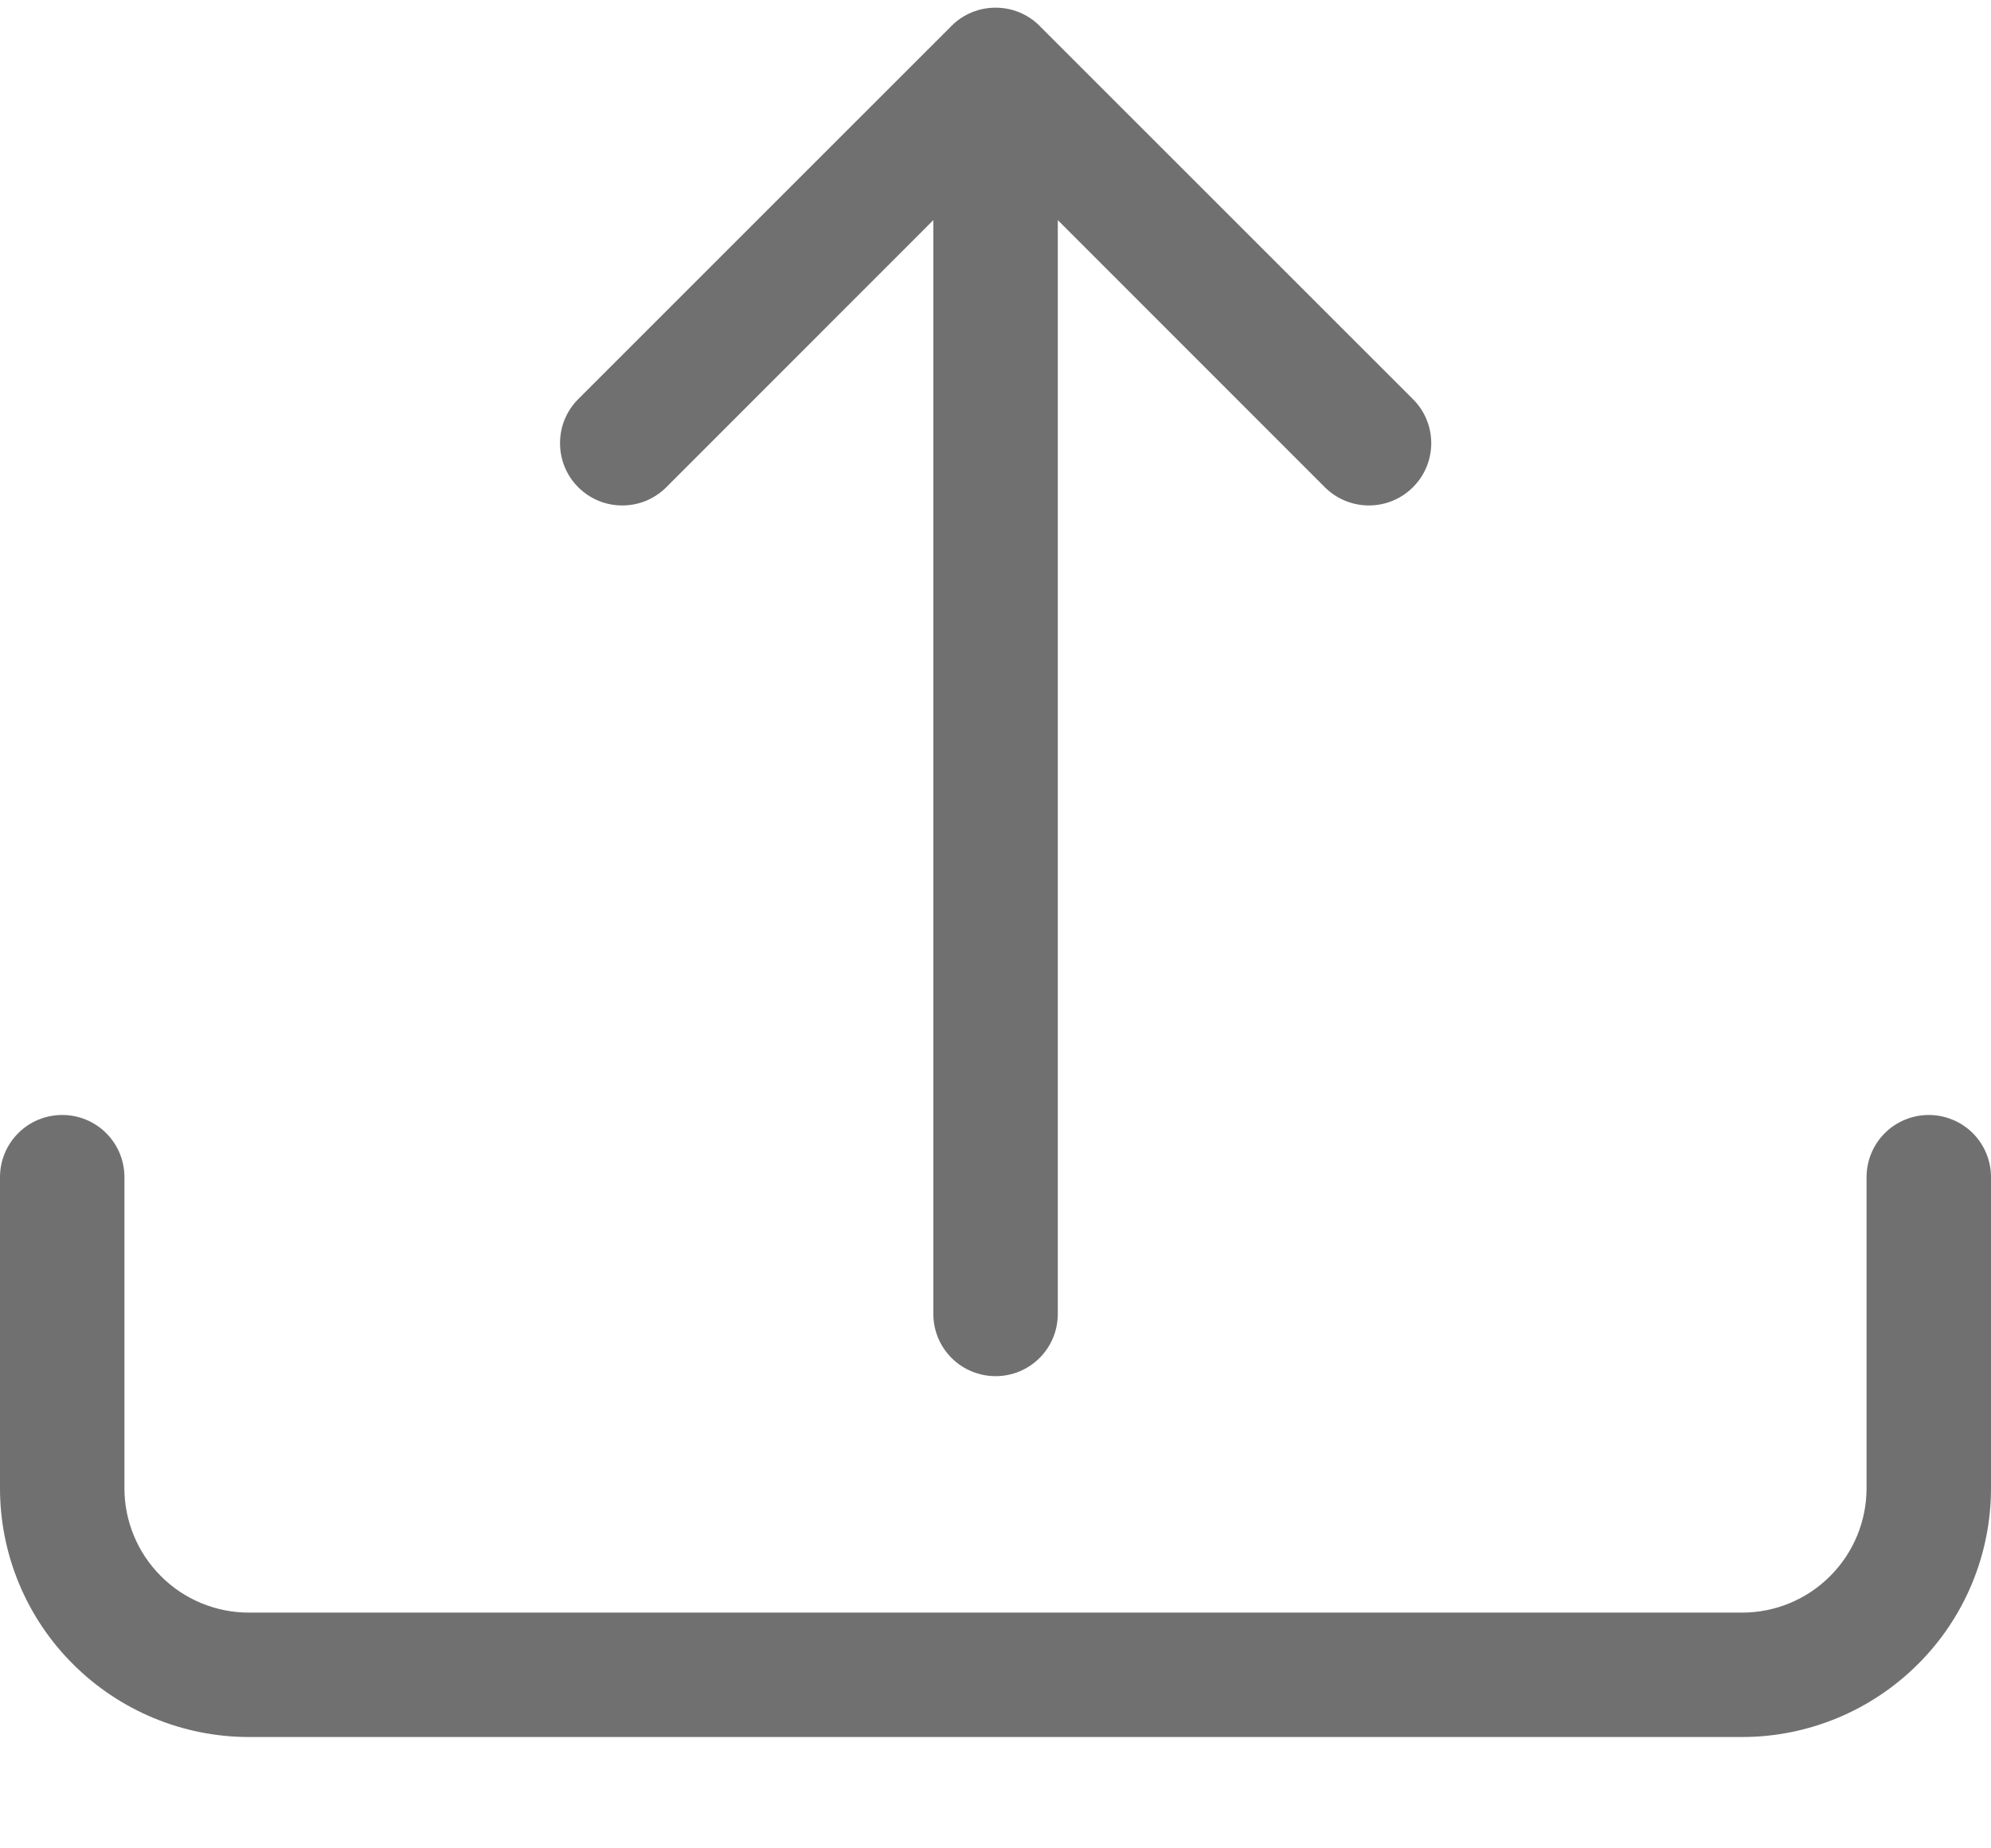 <svg width="14" height="13" viewBox="0 0 14 13" fill="none" xmlns="http://www.w3.org/2000/svg">
<path d="M0.438 7.842C0.554 7.842 0.665 7.888 0.747 7.97C0.829 8.052 0.875 8.163 0.875 8.279V10.467C0.875 10.699 0.967 10.921 1.131 11.085C1.295 11.25 1.518 11.342 1.75 11.342H12.25C12.482 11.342 12.705 11.25 12.869 11.085C13.033 10.921 13.125 10.699 13.125 10.467V8.279C13.125 8.163 13.171 8.052 13.253 7.97C13.335 7.888 13.447 7.842 13.562 7.842C13.678 7.842 13.79 7.888 13.872 7.97C13.954 8.052 14 8.163 14 8.279V10.467C14 10.931 13.816 11.376 13.487 11.704C13.159 12.032 12.714 12.217 12.25 12.217H1.75C1.286 12.217 0.841 12.032 0.513 11.704C0.184 11.376 0 10.931 0 10.467V8.279C0 8.163 0.046 8.052 0.128 7.97C0.21 7.888 0.321 7.842 0.438 7.842Z" fill="#707070"/>
<path d="M6.691 0.182C6.731 0.141 6.78 0.109 6.833 0.087C6.886 0.065 6.943 0.054 7.001 0.054C7.058 0.054 7.115 0.065 7.168 0.087C7.221 0.109 7.27 0.141 7.31 0.182L9.935 2.807C10.018 2.889 10.064 3.001 10.064 3.117C10.064 3.233 10.018 3.345 9.935 3.427C9.853 3.509 9.742 3.555 9.626 3.555C9.509 3.555 9.398 3.509 9.316 3.427L7.438 1.548V9.242C7.438 9.358 7.392 9.469 7.31 9.551C7.228 9.633 7.117 9.679 7.001 9.679C6.885 9.679 6.773 9.633 6.691 9.551C6.609 9.469 6.563 9.358 6.563 9.242V1.548L4.685 3.427C4.645 3.467 4.596 3.5 4.543 3.522C4.49 3.544 4.433 3.555 4.376 3.555C4.318 3.555 4.261 3.544 4.208 3.522C4.155 3.5 4.106 3.467 4.066 3.427C4.025 3.386 3.993 3.338 3.971 3.285C3.949 3.231 3.938 3.175 3.938 3.117C3.938 3.059 3.949 3.002 3.971 2.949C3.993 2.896 4.025 2.848 4.066 2.807L6.691 0.182Z" fill="#707070"/>
</svg>
